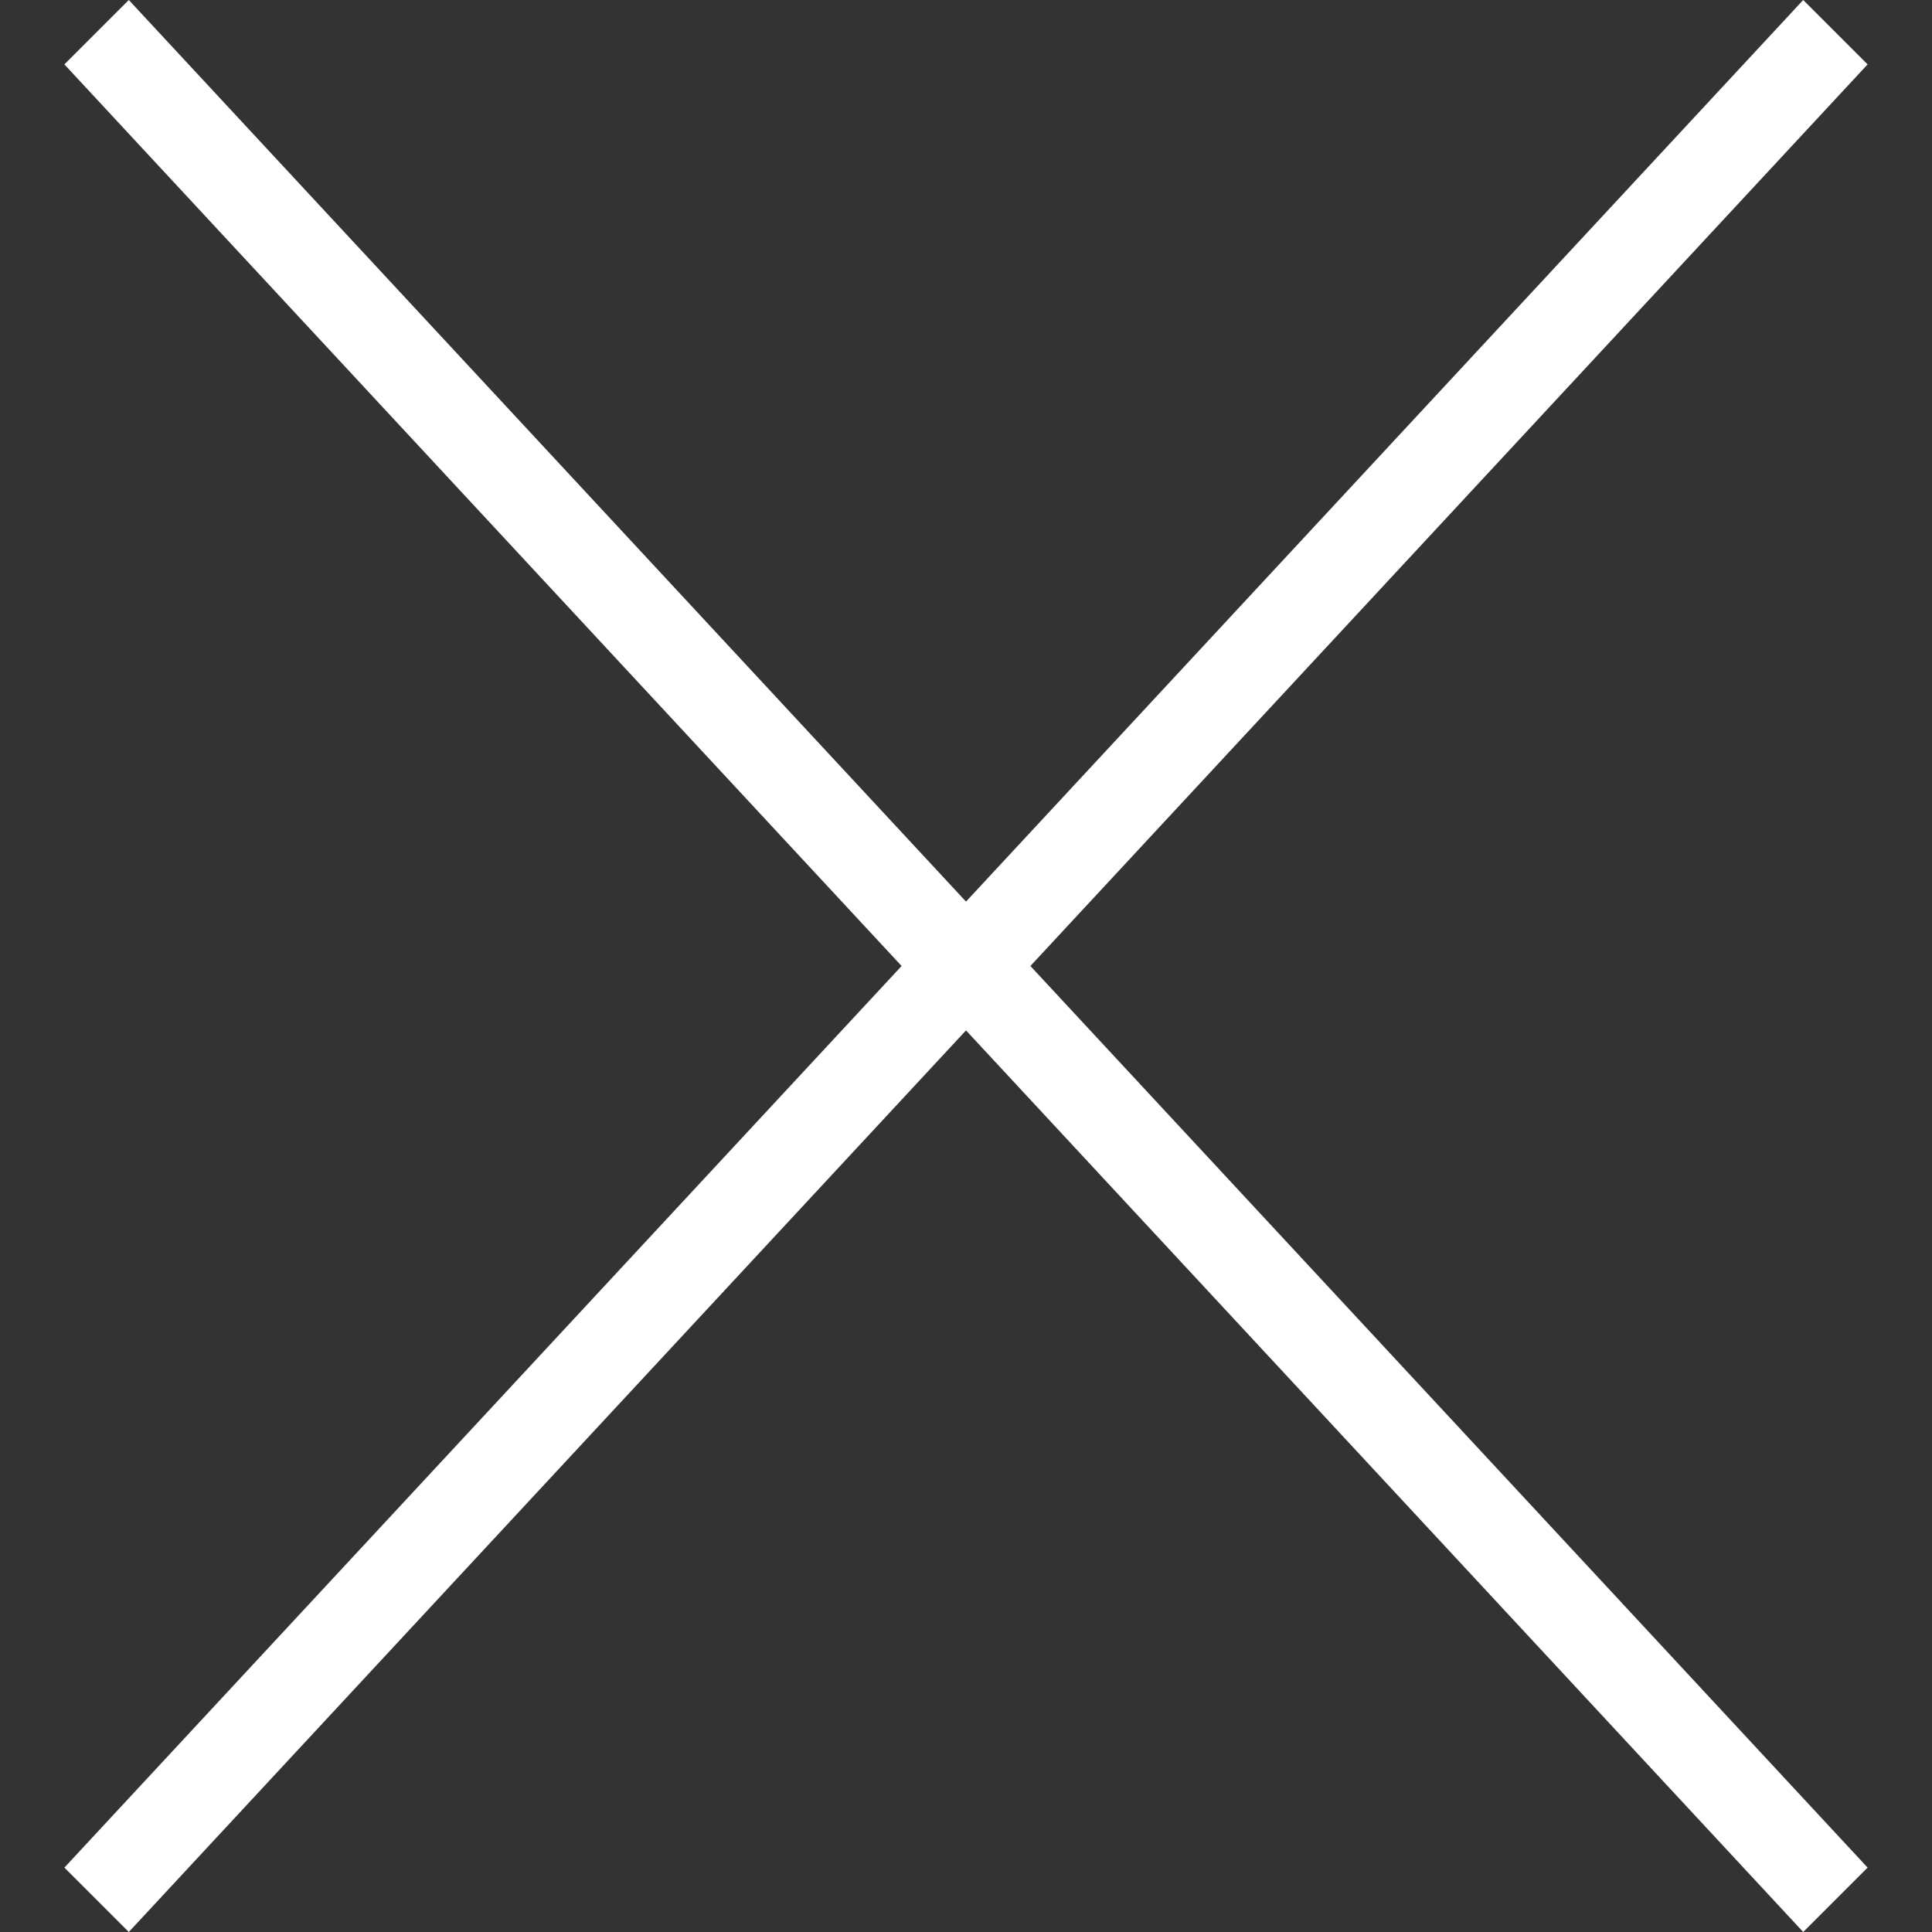 <svg id="eAtUymi9zsM1" xmlns="http://www.w3.org/2000/svg" xmlns:xlink="http://www.w3.org/1999/xlink" viewBox="0 0 300 300" shape-rendering="geometricPrecision" text-rendering="geometricPrecision"><rect x="0" y="0" width="300" height="300" fill="#333333" stroke="none"/><path d="M150,140L280,0v0l10,10L160,150L290,290l-10,10v0L150,160L20,300v0L10,290L140,150L10,10L20,0v0L150,140Z" fill="#fff" stroke-width="0.6"/></svg>

